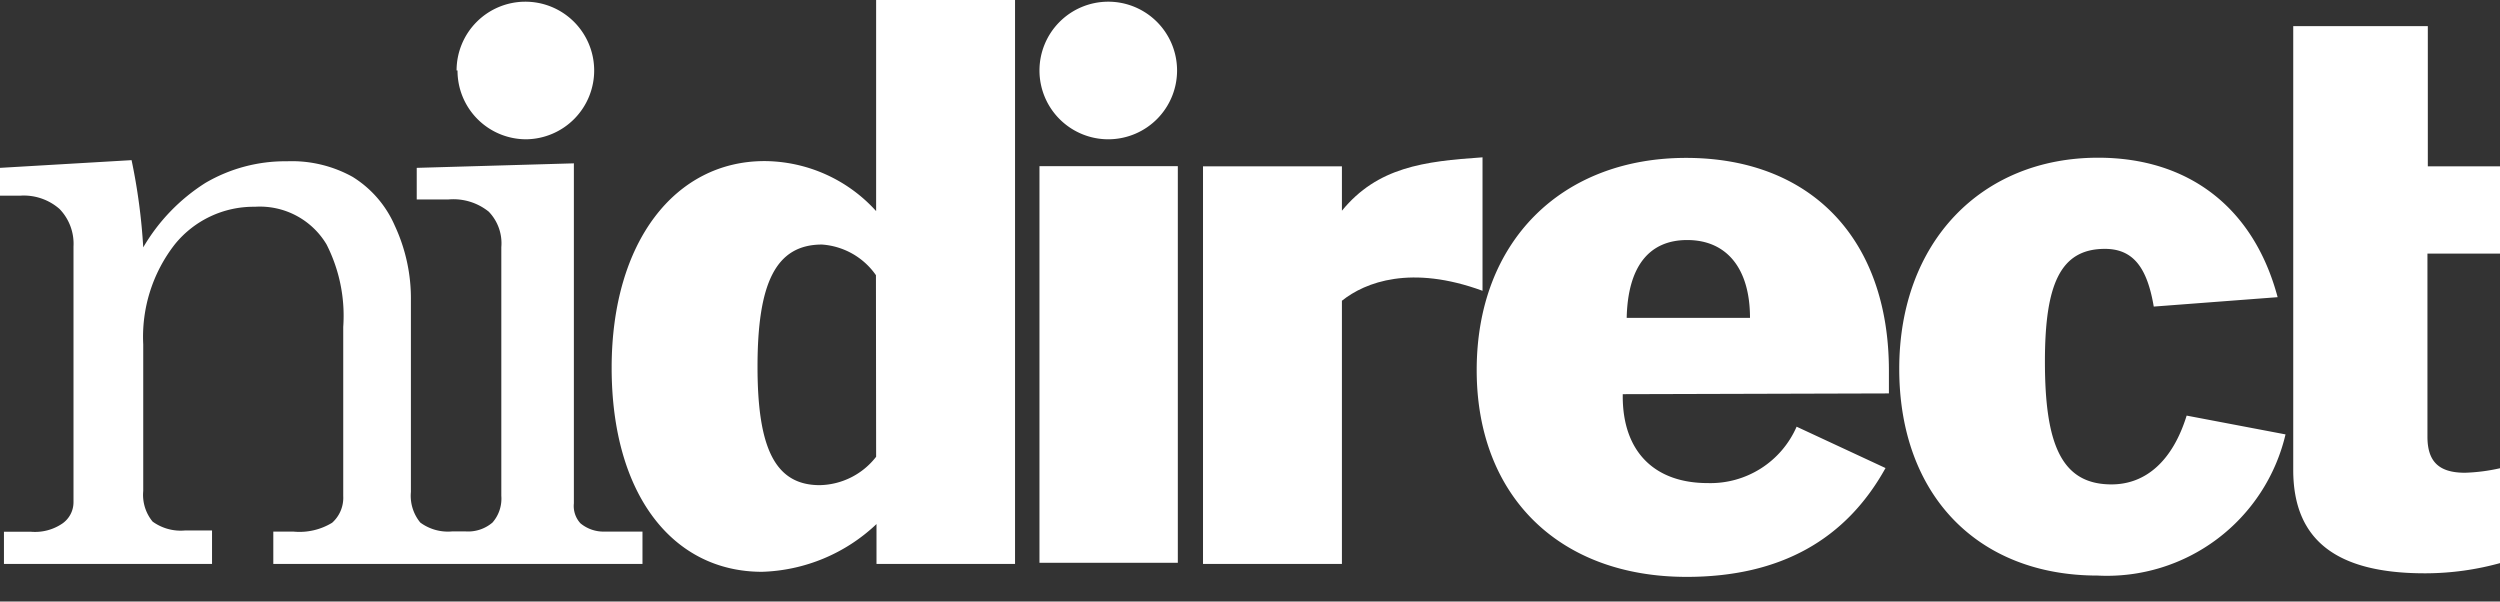 <svg xmlns="http://www.w3.org/2000/svg" width="133" height="32" viewBox="0 0 133 32"><rect x="0" y="0" width="133" height="32" fill="#333333" stroke="none"/><defs><style>.a{fill:#ffffff;}</style></defs><path class="a" d="M0,8.93l7-.41a31.54,31.54,0,0,1,.62,4.64,10.06,10.06,0,0,1,3.31-3.43,8.4,8.4,0,0,1,4.34-1.15,6.65,6.65,0,0,1,3.49.83A5.74,5.74,0,0,1,21,12a9.17,9.17,0,0,1,.86,4V26.17a2.24,2.24,0,0,0,.5,1.63,2.48,2.48,0,0,0,1.71.47h.68a2,2,0,0,0,1.45-.47,1.93,1.93,0,0,0,.47-1.42V13.15A2.42,2.42,0,0,0,26,11.26a3,3,0,0,0-2.13-.65H22.17V8.93l8.36-.24V26.78a1.36,1.36,0,0,0,.35,1.06,1.92,1.92,0,0,0,1.3.44h2V30H14.54V28.28H15.6a3.34,3.34,0,0,0,2.07-.47,1.78,1.78,0,0,0,.59-1.42v-9A8.37,8.37,0,0,0,17.37,13a4.13,4.13,0,0,0-3.81-2,5.39,5.39,0,0,0-4.26,2,8,8,0,0,0-1.68,5.32v7.8a2.24,2.24,0,0,0,.5,1.63,2.56,2.56,0,0,0,1.74.47h1.42V30H.21V28.29H1.66a2.58,2.58,0,0,0,1.66-.44,1.38,1.38,0,0,0,.59-1.12V13.12a2.66,2.66,0,0,0-.74-2,2.88,2.88,0,0,0-2.1-.71H0Z"/><path class="a" d="M24.29,3.75A3.66,3.66,0,1,1,28,7.41h0a3.65,3.65,0,0,1-3.66-3.66"/><path class="a" d="M46.61,24.3a3.89,3.89,0,0,1-3,1.51c-2.39,0-3.31-2-3.31-6.3,0-4.41.95-6.5,3.43-6.5a3.82,3.82,0,0,1,2.87,1.63ZM54,0H46.61V11.23a8.06,8.06,0,0,0-5.94-2.66c-4.73,0-8.13,4.26-8.13,11s3.25,10.85,8,10.85a9.25,9.25,0,0,0,6.09-2.54V30H54V0"/><rect class="a" x="55.3" y="8.84" width="7.36" height="21.1"/><path class="a" d="M64,30h7.39V16c1.25-1,3.69-1.92,7.48-.53V8.37c-3.13.21-5.59.53-7.48,2.84V8.85H64Z"/><path class="a" d="M116.33,22.11c-.74,2.39-2.16,3.66-4,3.66-2.66,0-3.54-2.13-3.54-6.53,0-4.08.8-6,3.19-6,1.51,0,2.25,1,2.6,3.07l6.59-.5c-1.27-4.76-4.73-7.42-9.55-7.42-6.21,0-10.58,4.49-10.58,11.23s4.2,11,10.55,11a9.76,9.76,0,0,0,10-7.51Z"/><path class="a" d="M133,29.91v-5a9.67,9.67,0,0,1-1.86.24c-1.39,0-2-.59-2-1.92V13.49H133V8.85h-3.84V1.39H122V25c0,3.72,2.28,5.5,7,5.5a15,15,0,0,0,4.1-.57"/><path class="a" d="M55.3,3.75A3.66,3.66,0,1,1,59,7.41,3.66,3.66,0,0,1,55.3,3.75h0"/><path class="a" d="M100.49,20.93c0-.44,0-.83,0-1.21,0-7.06-4.2-11.32-10.79-11.32S78.56,12.81,78.56,19.69c0,6.68,4.37,11,11.17,11,5,0,8.48-2,10.58-5.79L95.58,22.7a5,5,0,0,1-4.73,3c-2.84,0-4.52-1.68-4.52-4.61v-.12ZM89.76,12.77c2.1,0,3.34,1.51,3.34,4.14H86.54C86.6,14.19,87.72,12.77,89.76,12.77Z"/></svg>